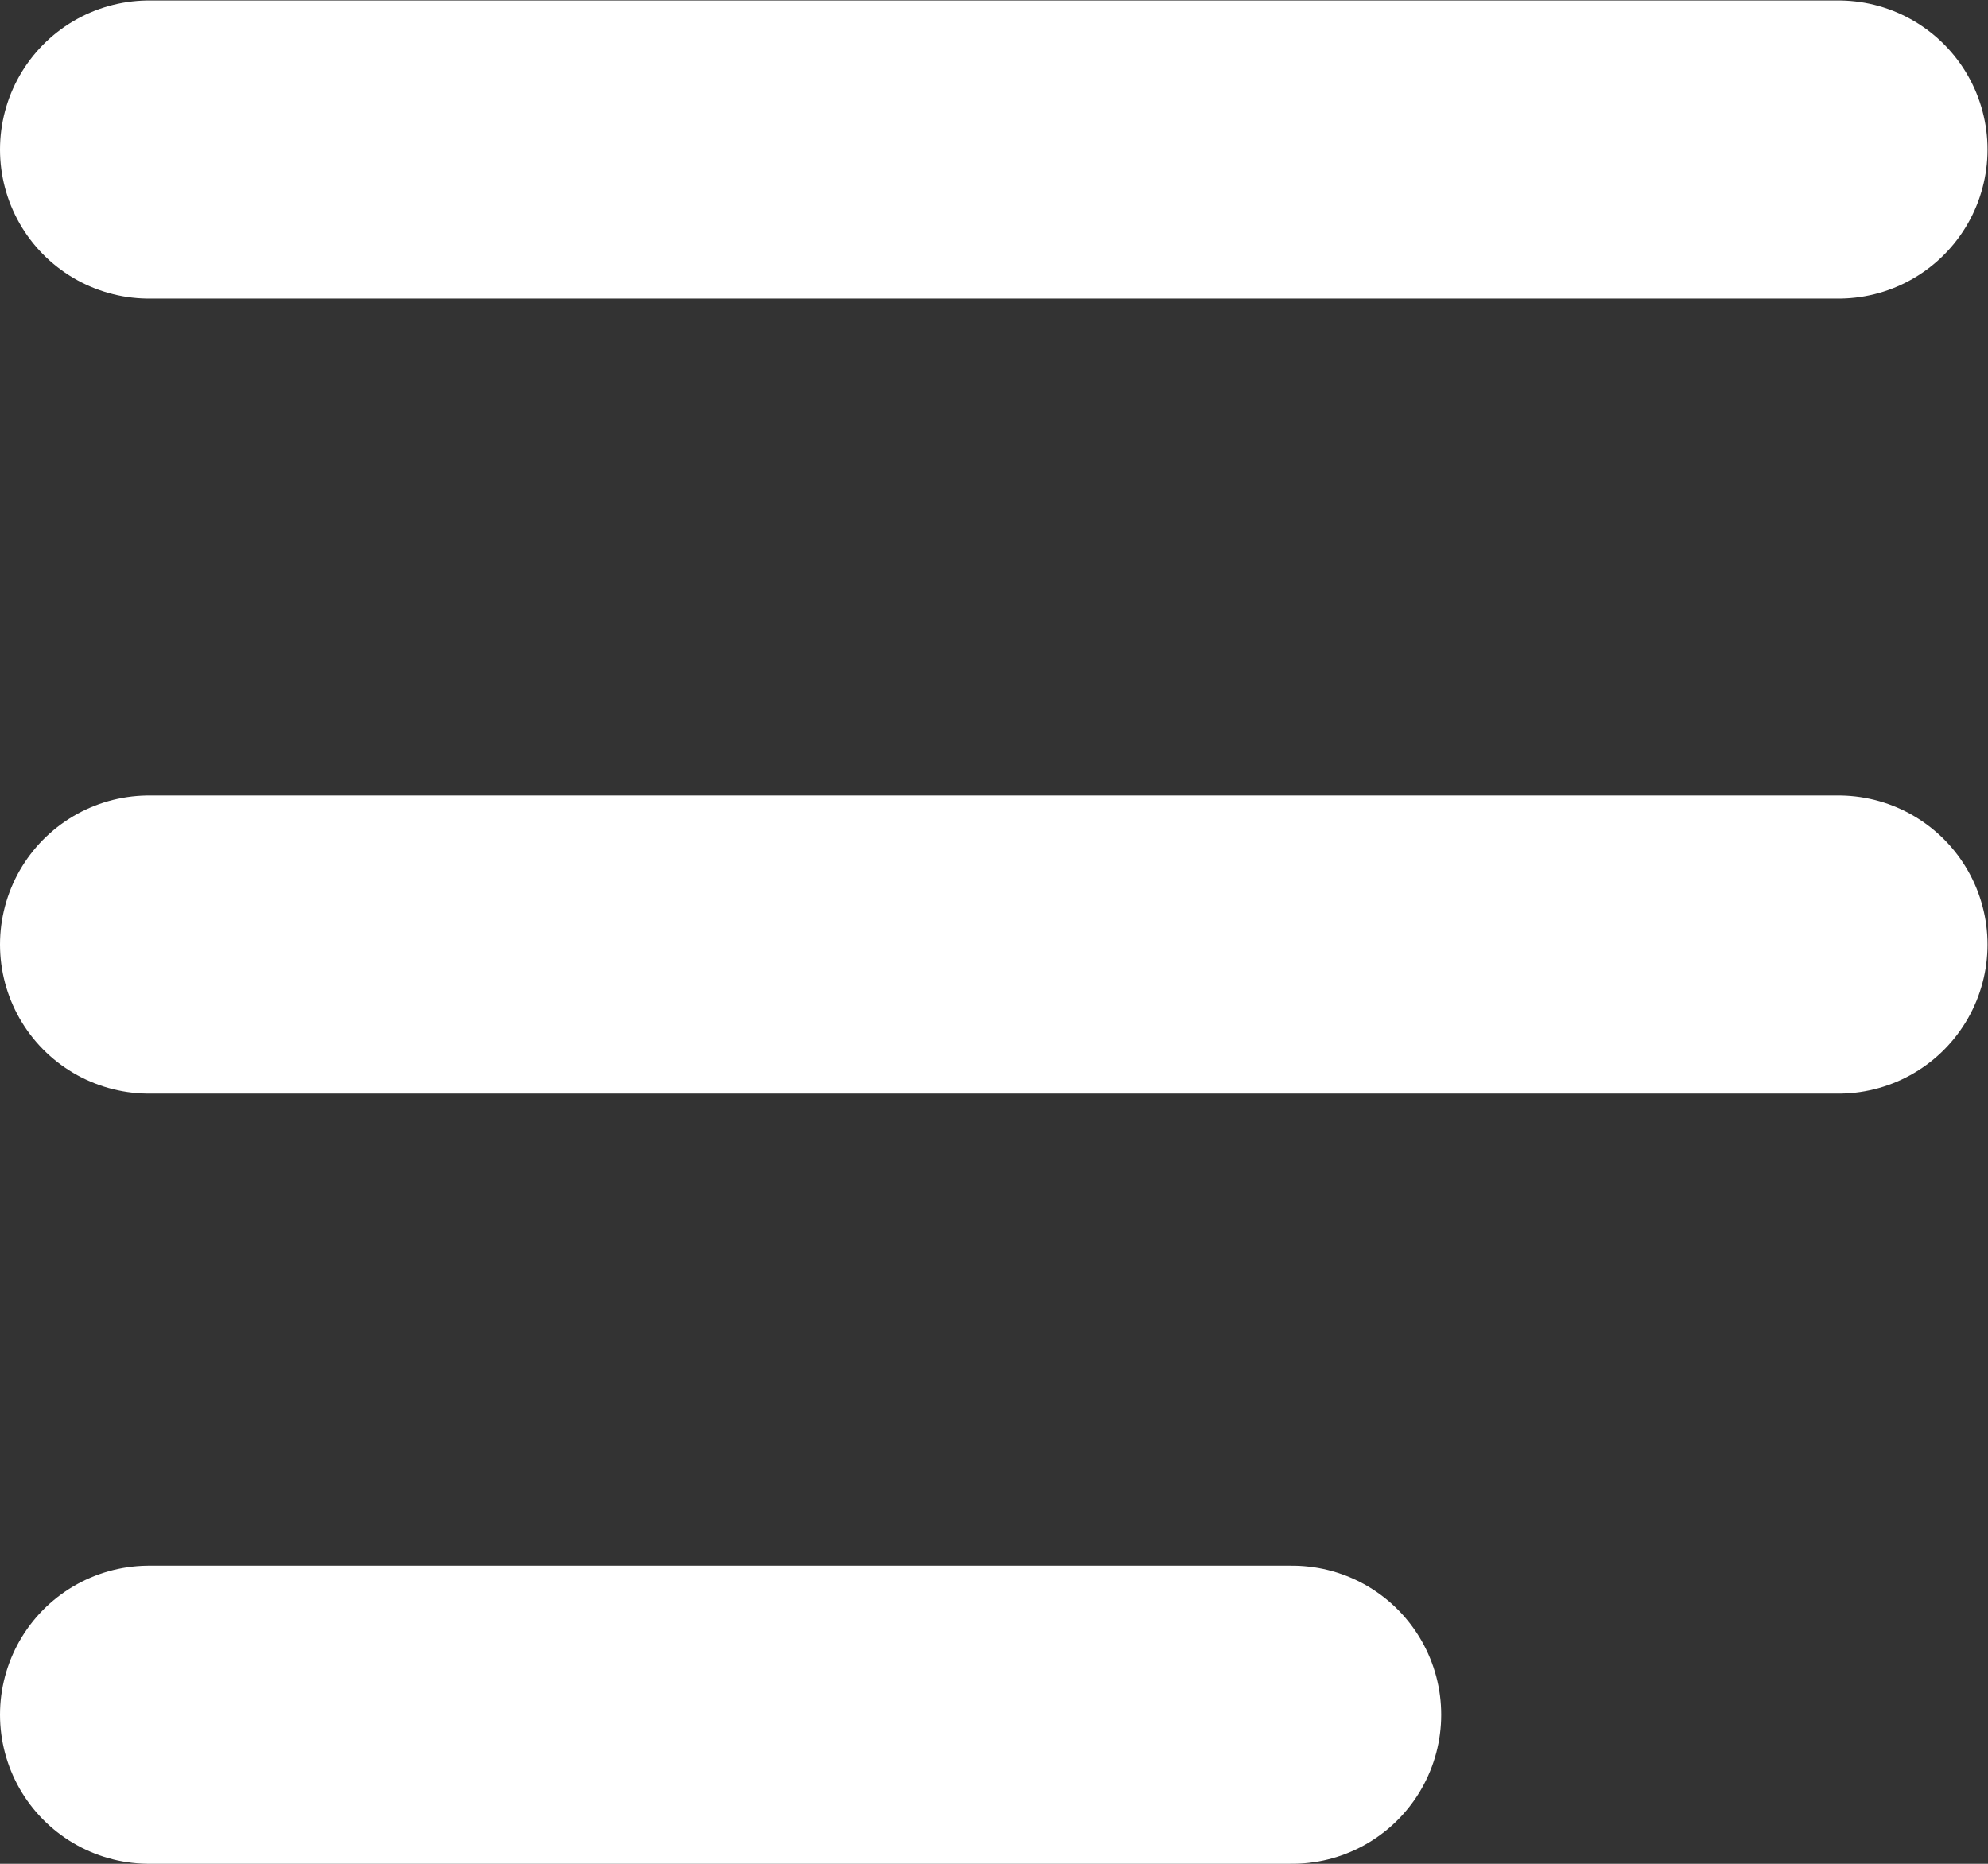 <?xml version="1.0" encoding="UTF-8" standalone="no"?>
<svg
   xmlns:dc="http://purl.org/dc/elements/1.1/"
   xmlns:cc="http://creativecommons.org/ns#"
   xmlns:rdf="http://www.w3.org/1999/02/22-rdf-syntax-ns#"
   xmlns:svg="http://www.w3.org/2000/svg"
   xmlns="http://www.w3.org/2000/svg"
   viewBox="0 0 26.667 25"
   height="25"
   width="26.667"
   xml:space="preserve"
   id="svg2"
   version="1.1"><rect x="0" y="0" width="26.667" height="25" fill="#333333" stroke="none"/><defs
     id="defs6" /><g
     transform="matrix(1.333,0,0,-1.333,0,25)"
     id="g10"><g
       transform="scale(0.1)"
       id="g12"><path
         id="path14"
         style="fill:none;stroke:#ffffff;stroke-width:30;stroke-linecap:round;stroke-linejoin:round;stroke-miterlimit:10;stroke-dasharray:none;stroke-opacity:1"
         d="M 15,172.5 H 185.004" /><path
         id="path16"
         style="fill:none;stroke:#ffffff;stroke-width:30;stroke-linecap:round;stroke-linejoin:round;stroke-miterlimit:10;stroke-dasharray:none;stroke-opacity:1"
         d="M 15,92.5 H 185.004" /><path
         id="path18"
         style="fill:none;stroke:#ffffff;stroke-width:30;stroke-linecap:round;stroke-linejoin:round;stroke-miterlimit:10;stroke-dasharray:none;stroke-opacity:1"
         d="M 15,15 H 130.027" /></g></g></svg>